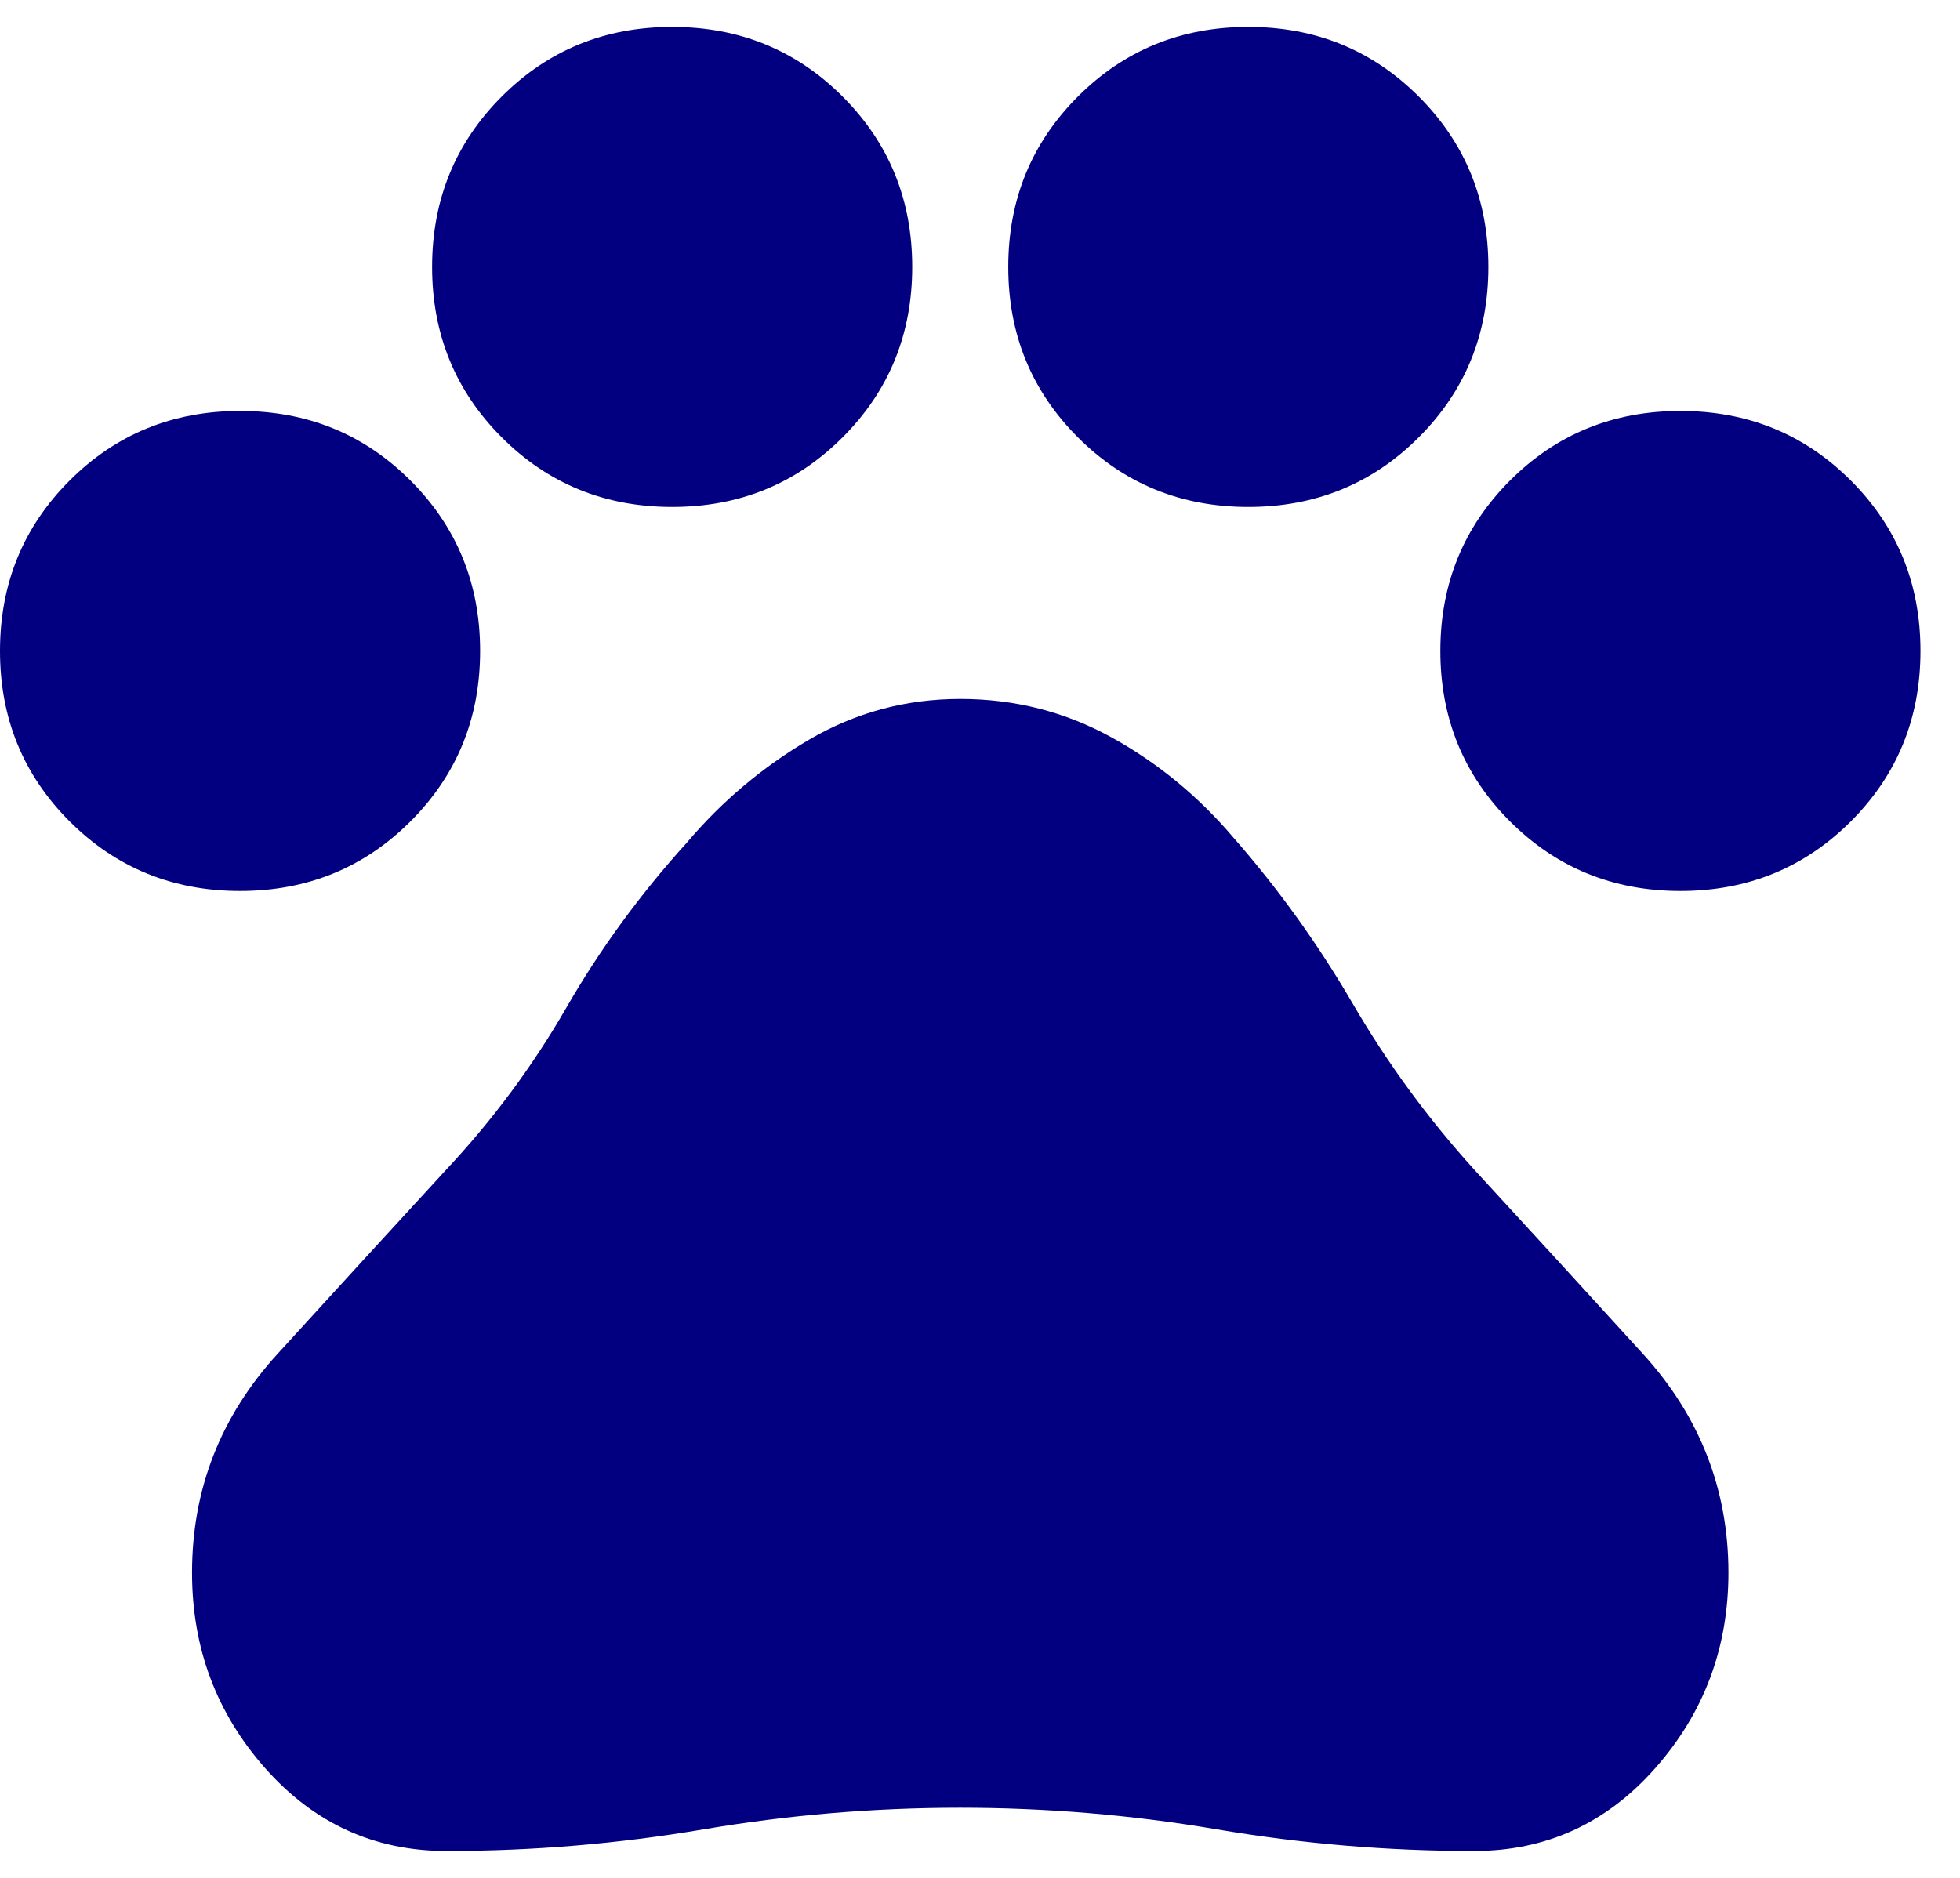 <svg width="48" height="46" viewBox="0 0 48 46" fill="none" xmlns="http://www.w3.org/2000/svg">
<path d="M5.879 21.825C4.233 21.825 2.842 21.256 1.705 20.12C0.568 18.983 0 17.592 0 15.946C0 14.3 0.568 12.908 1.705 11.771C2.842 10.635 4.233 10.067 5.879 10.067C7.525 10.067 8.917 10.635 10.053 11.771C11.19 12.908 11.758 14.3 11.758 15.946C11.758 17.592 11.19 18.983 10.053 20.12C8.917 21.256 7.525 21.825 5.879 21.825ZM16.461 12.418C14.815 12.418 13.424 11.85 12.287 10.713C11.151 9.577 10.582 8.185 10.582 6.539C10.582 4.893 11.151 3.502 12.287 2.365C13.424 1.228 14.815 0.66 16.461 0.66C18.107 0.66 19.499 1.228 20.635 2.365C21.772 3.502 22.34 4.893 22.34 6.539C22.34 8.185 21.772 9.577 20.635 10.713C19.499 11.85 18.107 12.418 16.461 12.418ZM30.571 12.418C28.925 12.418 27.534 11.85 26.397 10.713C25.26 9.577 24.692 8.185 24.692 6.539C24.692 4.893 25.26 3.502 26.397 2.365C27.534 1.228 28.925 0.66 30.571 0.66C32.217 0.66 33.608 1.228 34.745 2.365C35.882 3.502 36.45 4.893 36.45 6.539C36.45 8.185 35.882 9.577 34.745 10.713C33.608 11.85 32.217 12.418 30.571 12.418ZM41.153 21.825C39.507 21.825 38.116 21.256 36.979 20.12C35.843 18.983 35.274 17.592 35.274 15.946C35.274 14.3 35.843 12.908 36.979 11.771C38.116 10.635 39.507 10.067 41.153 10.067C42.799 10.067 44.191 10.635 45.327 11.771C46.464 12.908 47.032 14.3 47.032 15.946C47.032 17.592 46.464 18.983 45.327 20.12C44.191 21.256 42.799 21.825 41.153 21.825ZM10.935 45.341C9.171 45.341 7.691 44.665 6.495 43.314C5.299 41.962 4.702 40.365 4.703 38.521C4.703 36.483 5.399 34.7 6.791 33.171C8.184 31.643 9.565 30.134 10.935 28.644C12.072 27.429 13.051 26.107 13.874 24.677C14.698 23.247 15.677 21.905 16.814 20.649C17.676 19.63 18.676 18.787 19.812 18.121C20.949 17.455 22.183 17.121 23.516 17.121C24.849 17.121 26.083 17.435 27.22 18.062C28.357 18.689 29.356 19.512 30.218 20.531C31.316 21.785 32.286 23.138 33.13 24.588C33.973 26.038 34.962 27.39 36.097 28.644C37.469 30.134 38.85 31.643 40.241 33.171C41.631 34.7 42.327 36.483 42.329 38.521C42.329 40.363 41.731 41.961 40.535 43.314C39.339 44.667 37.859 45.342 36.097 45.341C33.981 45.341 31.884 45.164 29.807 44.812C27.729 44.459 25.633 44.282 23.516 44.282C21.4 44.282 19.303 44.459 17.226 44.812C15.148 45.164 13.051 45.341 10.935 45.341Z" fill="#020080"/>
</svg>
